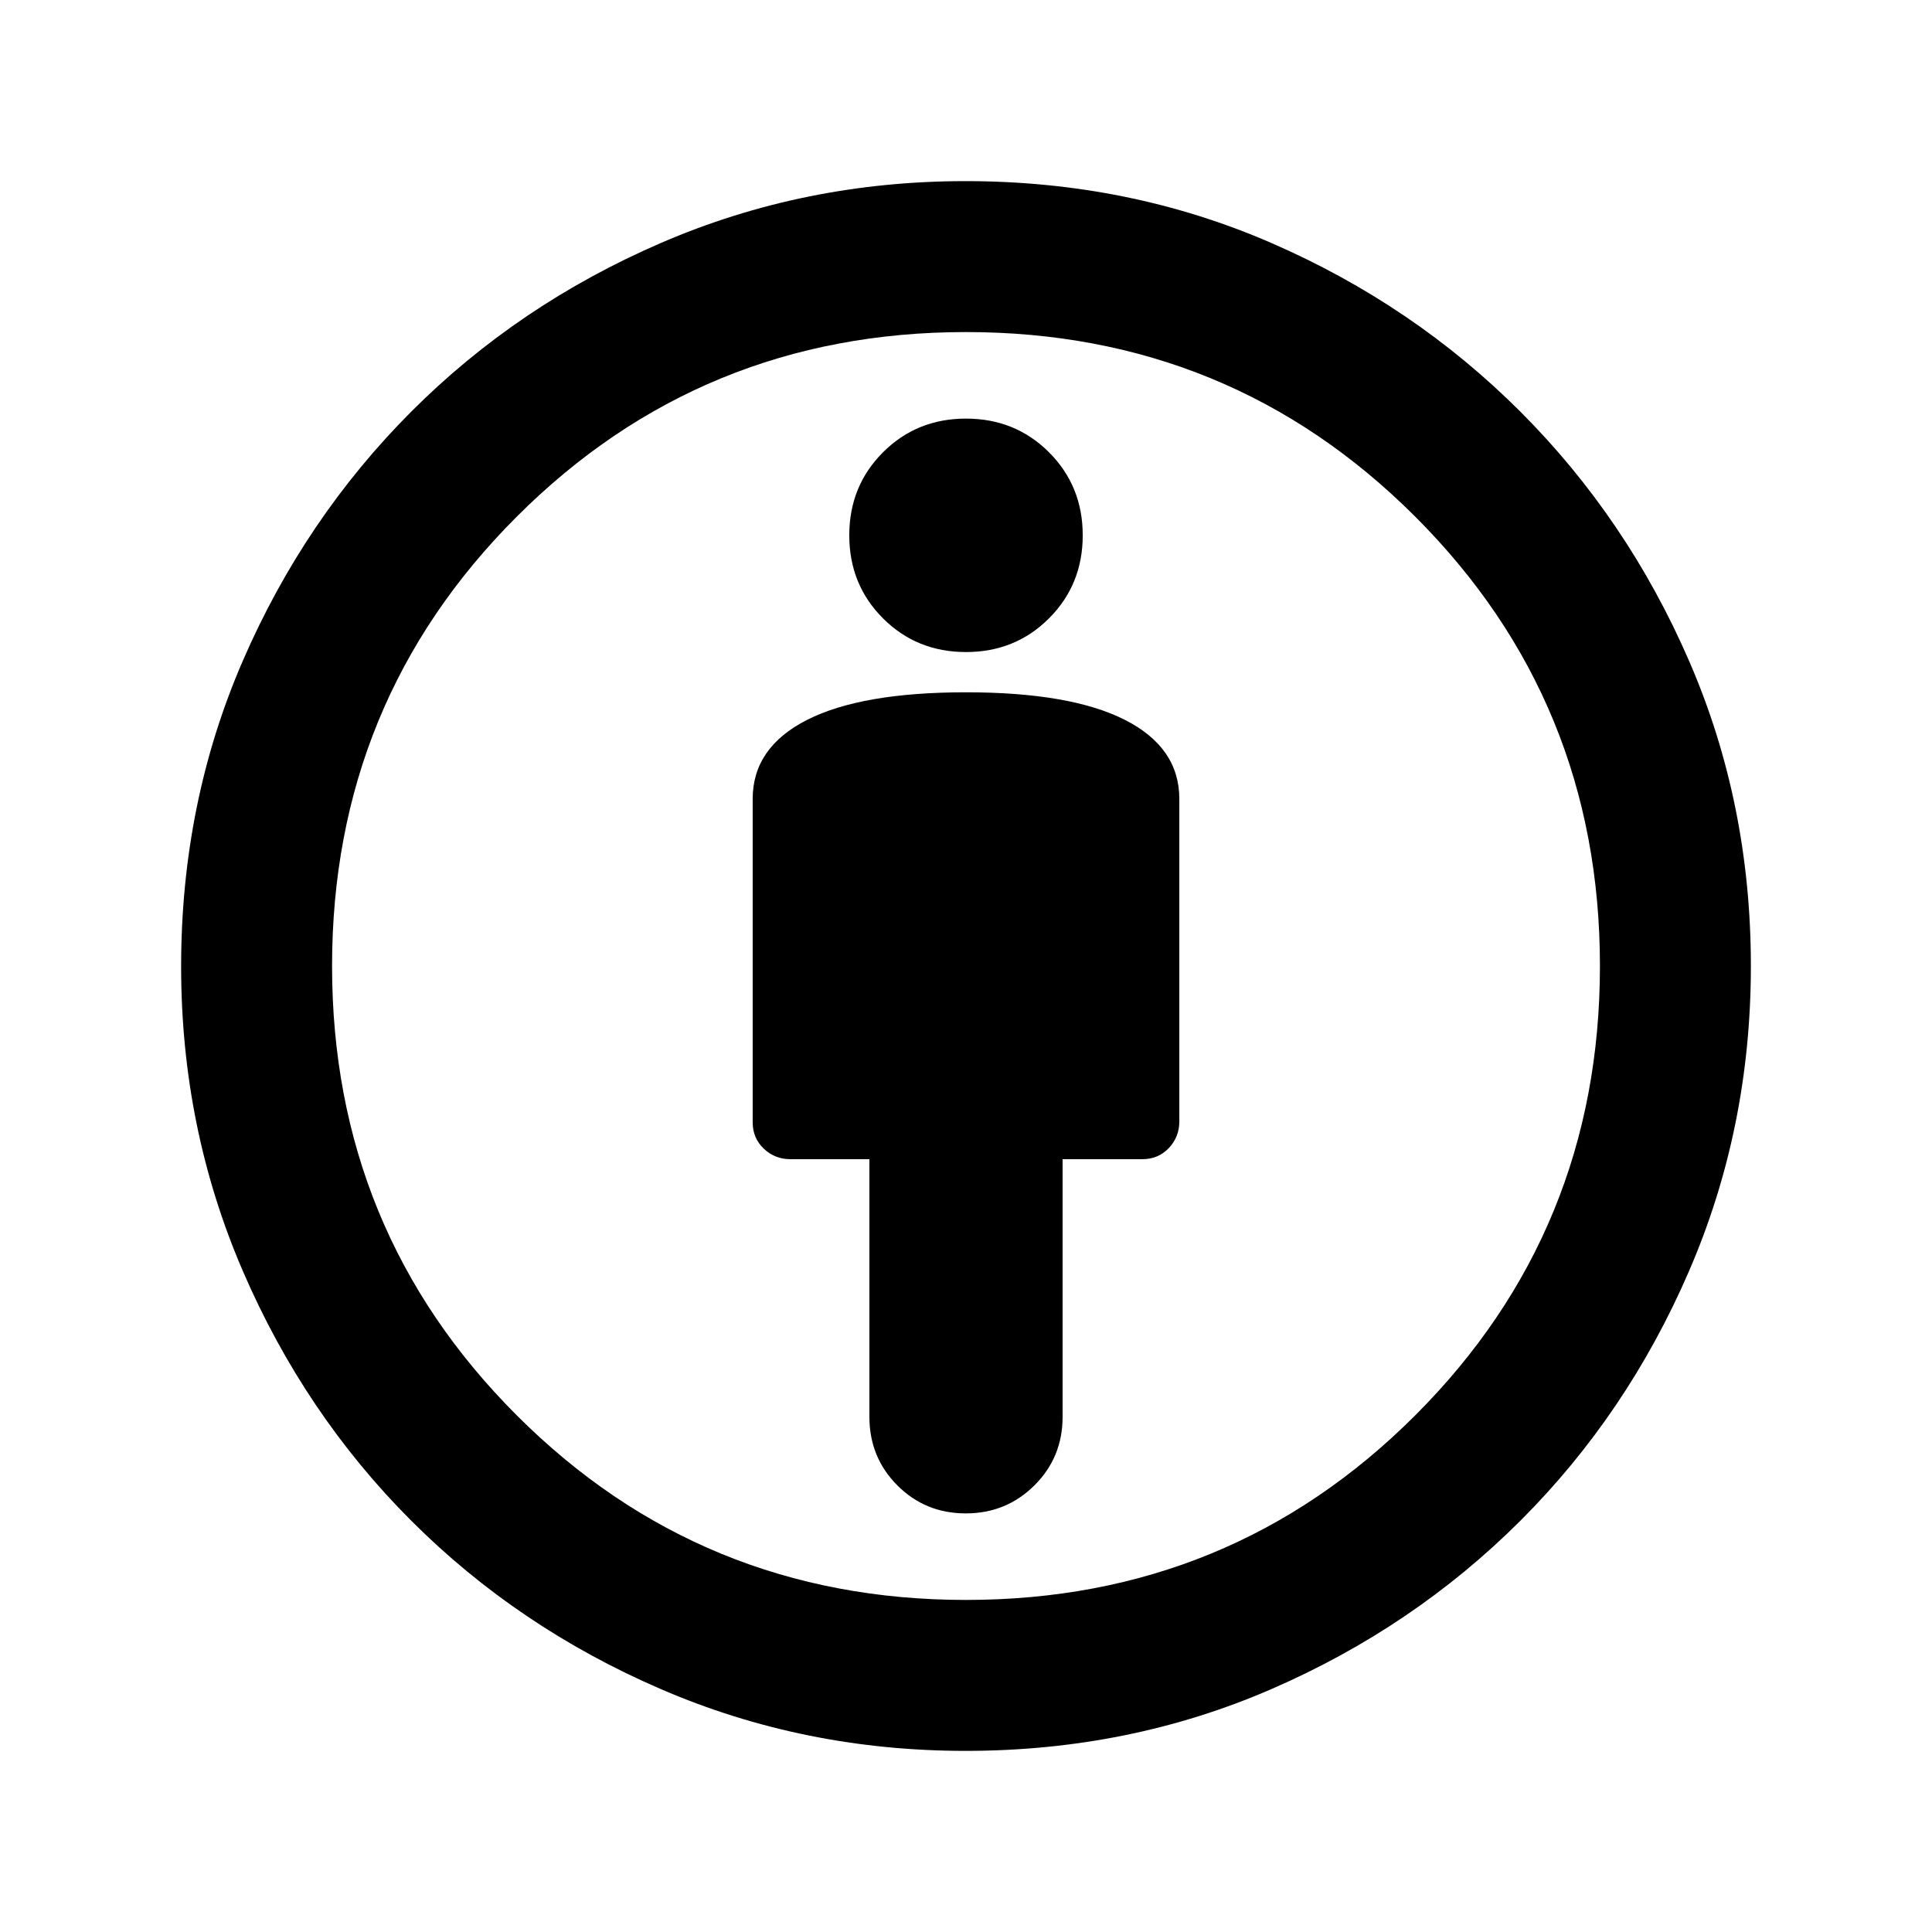 <svg xmlns="http://www.w3.org/2000/svg" height="24" viewBox="0 -960 960 960" width="24"><path d="M480-616q-52 0-79 13.72-27 13.73-27 39.28v160.66q0 7.84 5.5 13.09t13.33 5.25H432v128q0 20.16 13.89 34.08 13.88 13.92 34 13.92Q500-208 514-221.92T528-256v-128h39.58q7.92 0 13.17-5.5t5.25-13.31V-563q0-25.55-27-39.28Q532-616 480-616Zm-.24 526q-80.26 0-151.31-30.66t-124.09-83.7q-53.04-53.04-83.7-124.09Q90-399.5 90-479.76q0-81.24 30.66-151.91t83.7-123.8q53.04-53.12 124.09-83.82Q399.5-870 479.76-870q81.24 0 151.91 30.71t123.8 83.85q53.12 53.14 83.82 123.83Q870-560.92 870-480q0 80.5-30.71 151.55-30.7 71.05-83.82 124.09-53.13 53.04-123.8 83.7Q561-90 479.76-90Zm.24-75q131.5 0 223.25-91.75T795-480q0-131.5-91.75-223.25T480-795q-131.5 0-223.25 91.75T165-480q0 131.5 91.75 223.25T480-165Zm0-471q24.5 0 41.25-16.75T538-694q0-24.5-16.75-41.25T480-752q-24.5 0-41.25 16.75T422-694q0 24.5 16.75 41.25T480-636Zm0 156Z"/></svg>